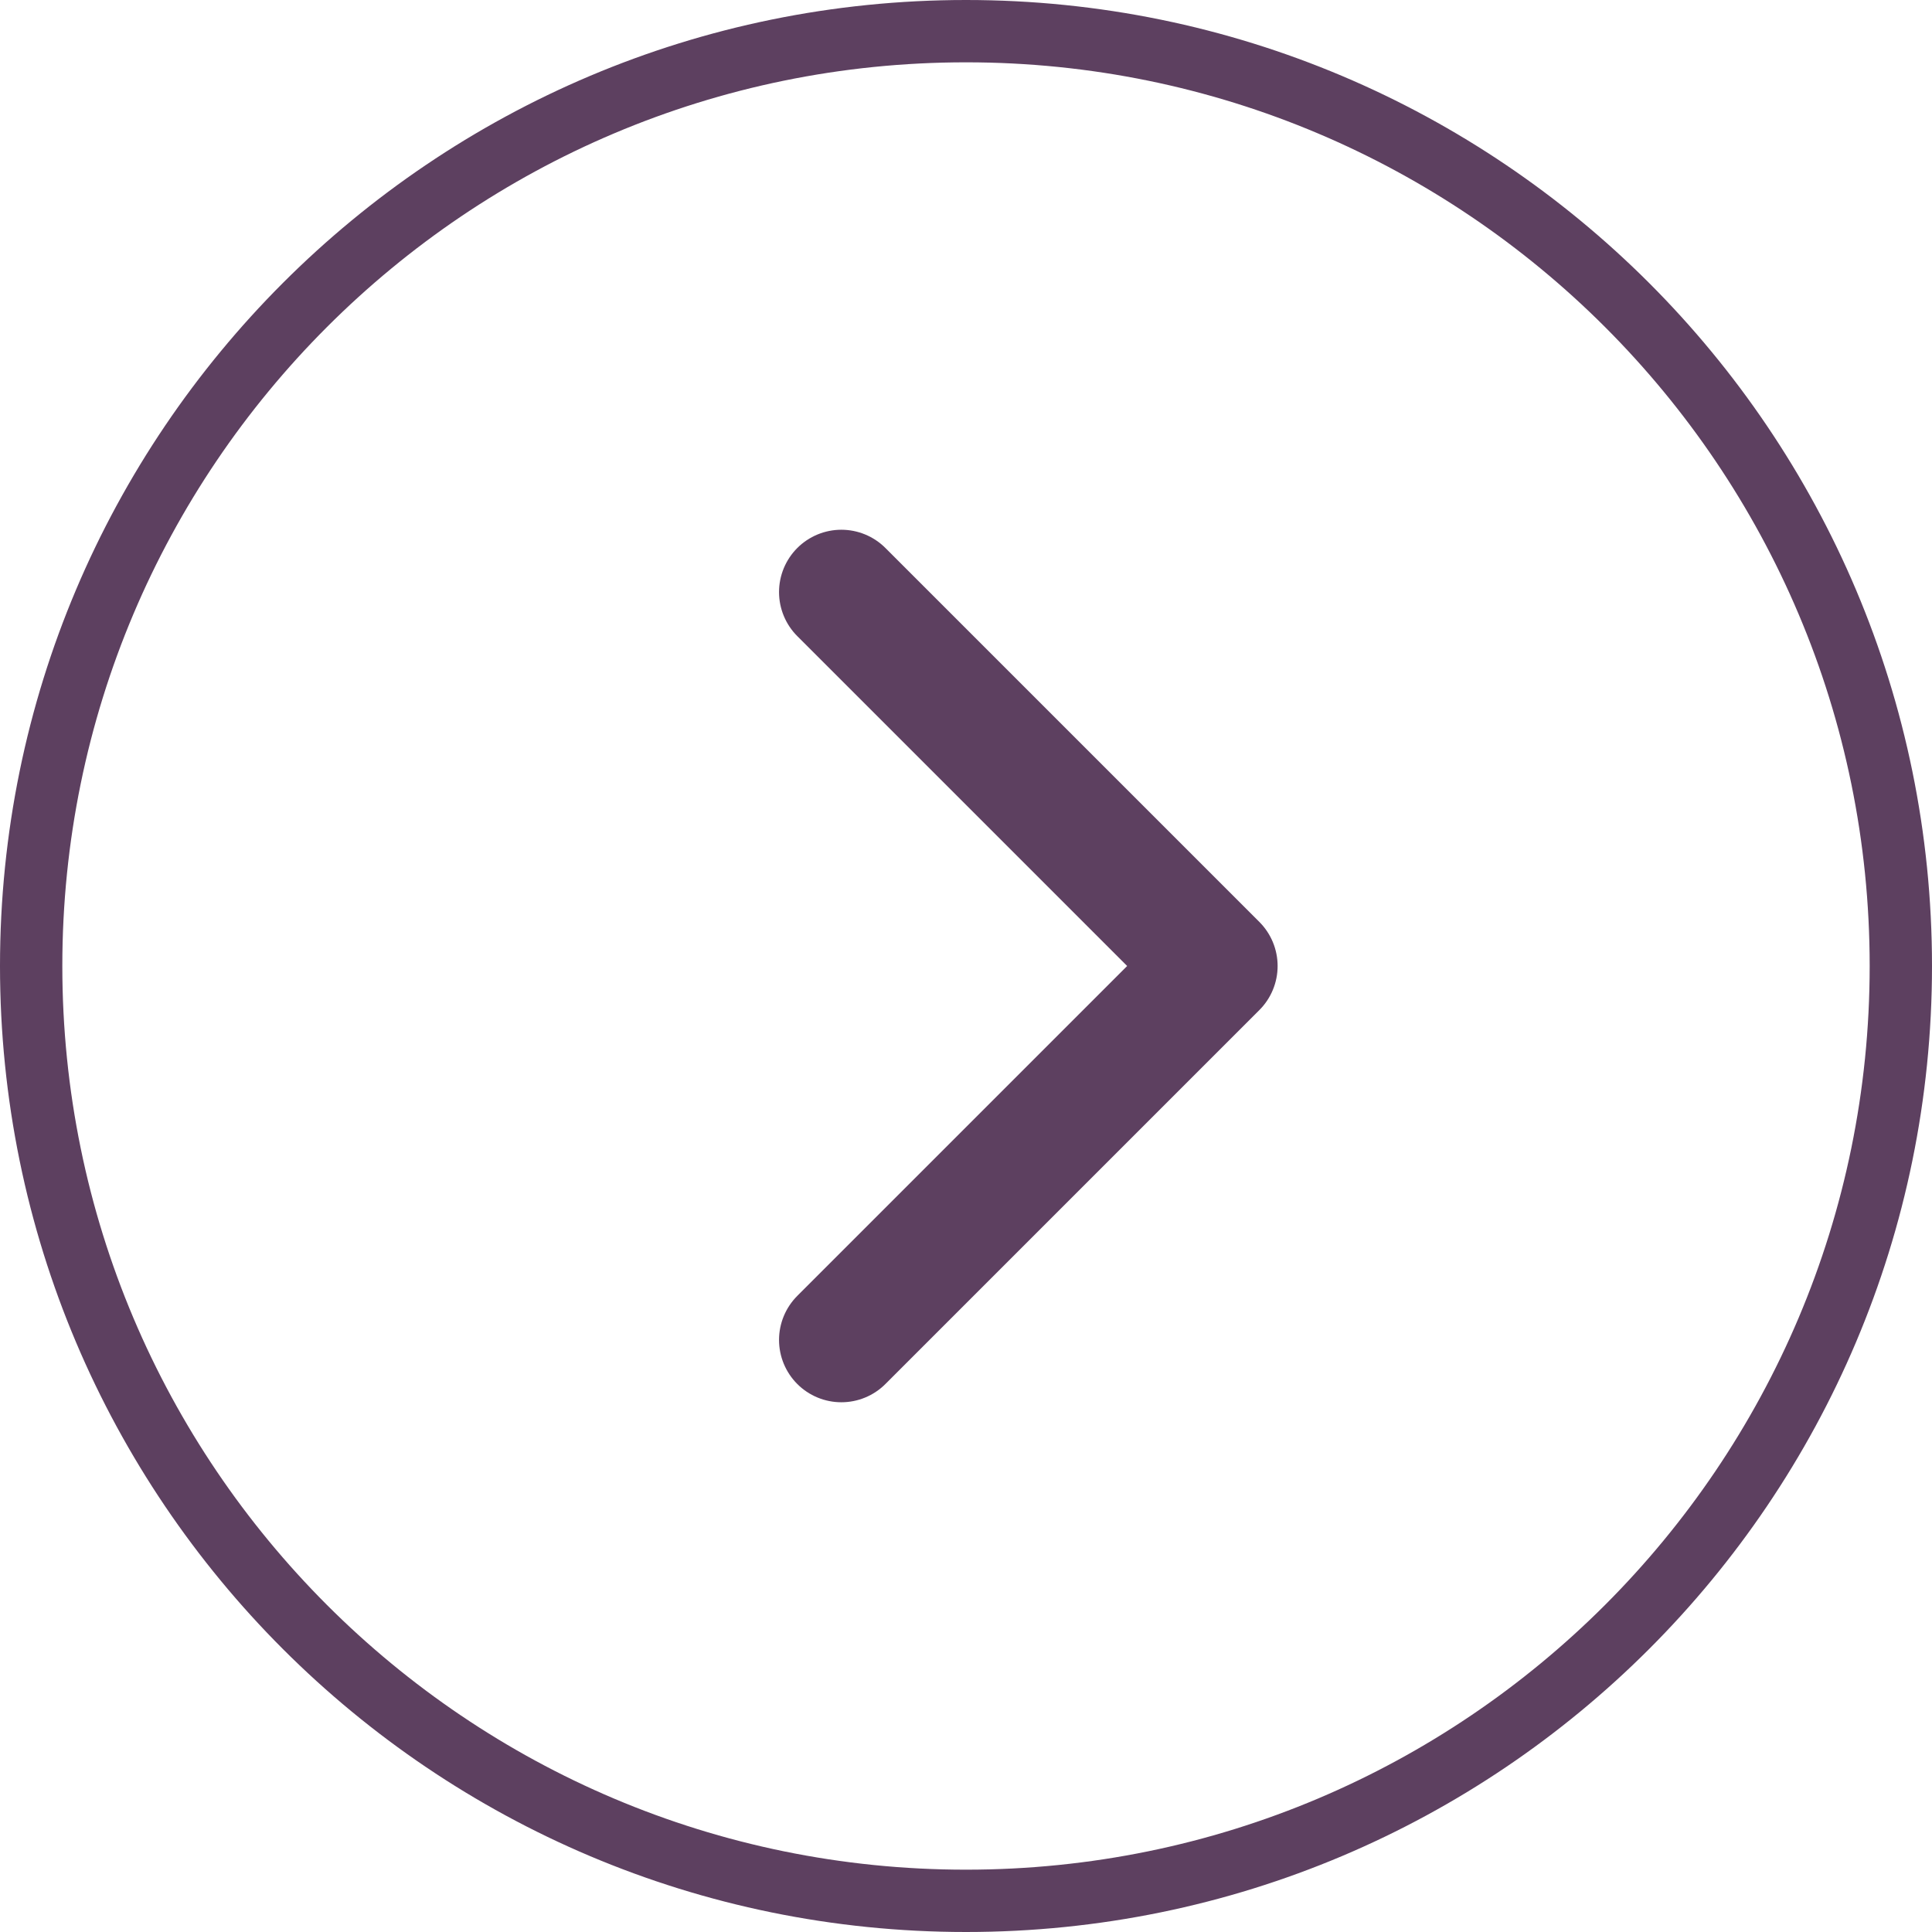 <svg width="62" height="62" viewBox="0 0 62 62" fill="none" xmlns="http://www.w3.org/2000/svg">
<path d="M31 1C14.431 1 1 14.431 1 31C1 47.569 14.431 61 31 61C47.569 61 61 47.569 61 31C61 14.431 47.569 1 31 1Z" stroke="#5D4060" stroke-width="2" stroke-miterlimit="10" stroke-linecap="round" stroke-linejoin="round"/>
<path d="M27 43L39 31L27 19" stroke="#5D4060" stroke-width="4" stroke-miterlimit="10" stroke-linecap="round" stroke-linejoin="round"/>
</svg>
